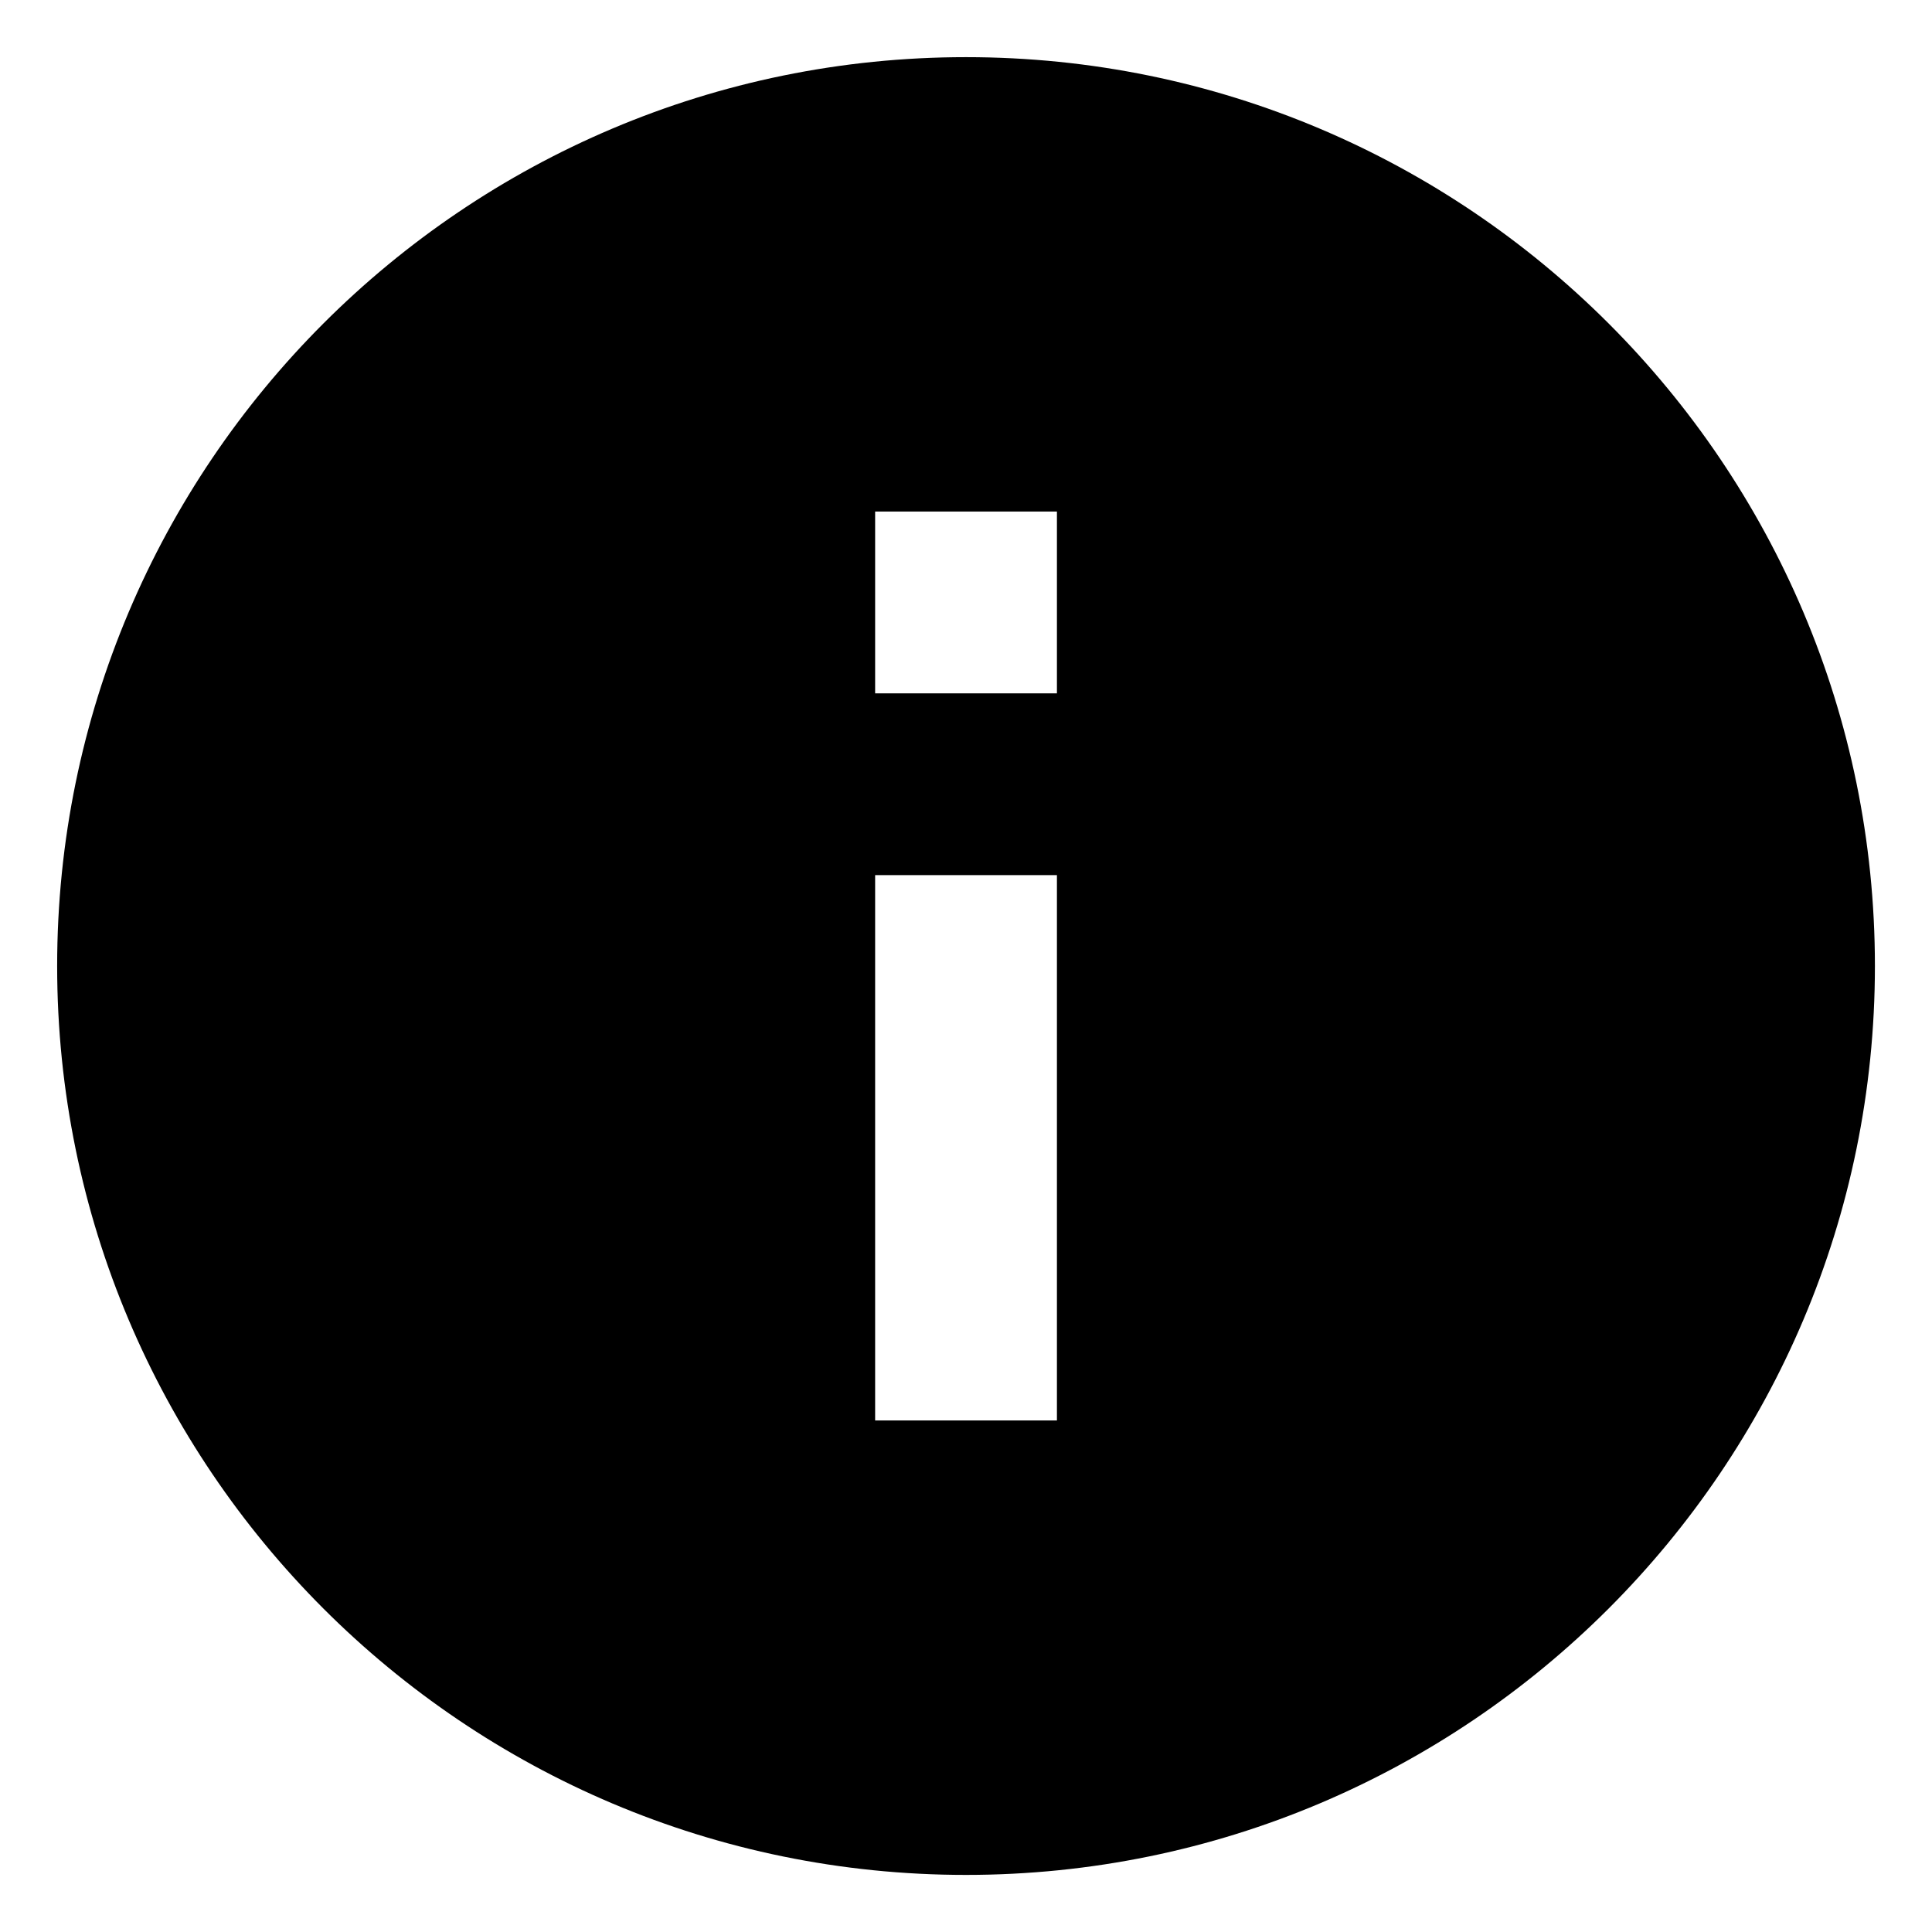 <svg width="31" height="31" viewBox="0 0 31 31" fill="none" xmlns="http://www.w3.org/2000/svg">
<path d="M15.5 0.917C7.45 0.917 0.917 7.45 0.917 15.5C0.917 23.55 7.45 30.084 15.5 30.084C23.55 30.084 30.084 23.55 30.084 15.5C30.084 7.45 23.55 0.917 15.5 0.917ZM16.959 22.792H14.042V14.042H16.959V22.792ZM16.959 11.125H14.042V8.208H16.959V11.125Z" fill="currentColor"/>
</svg>

